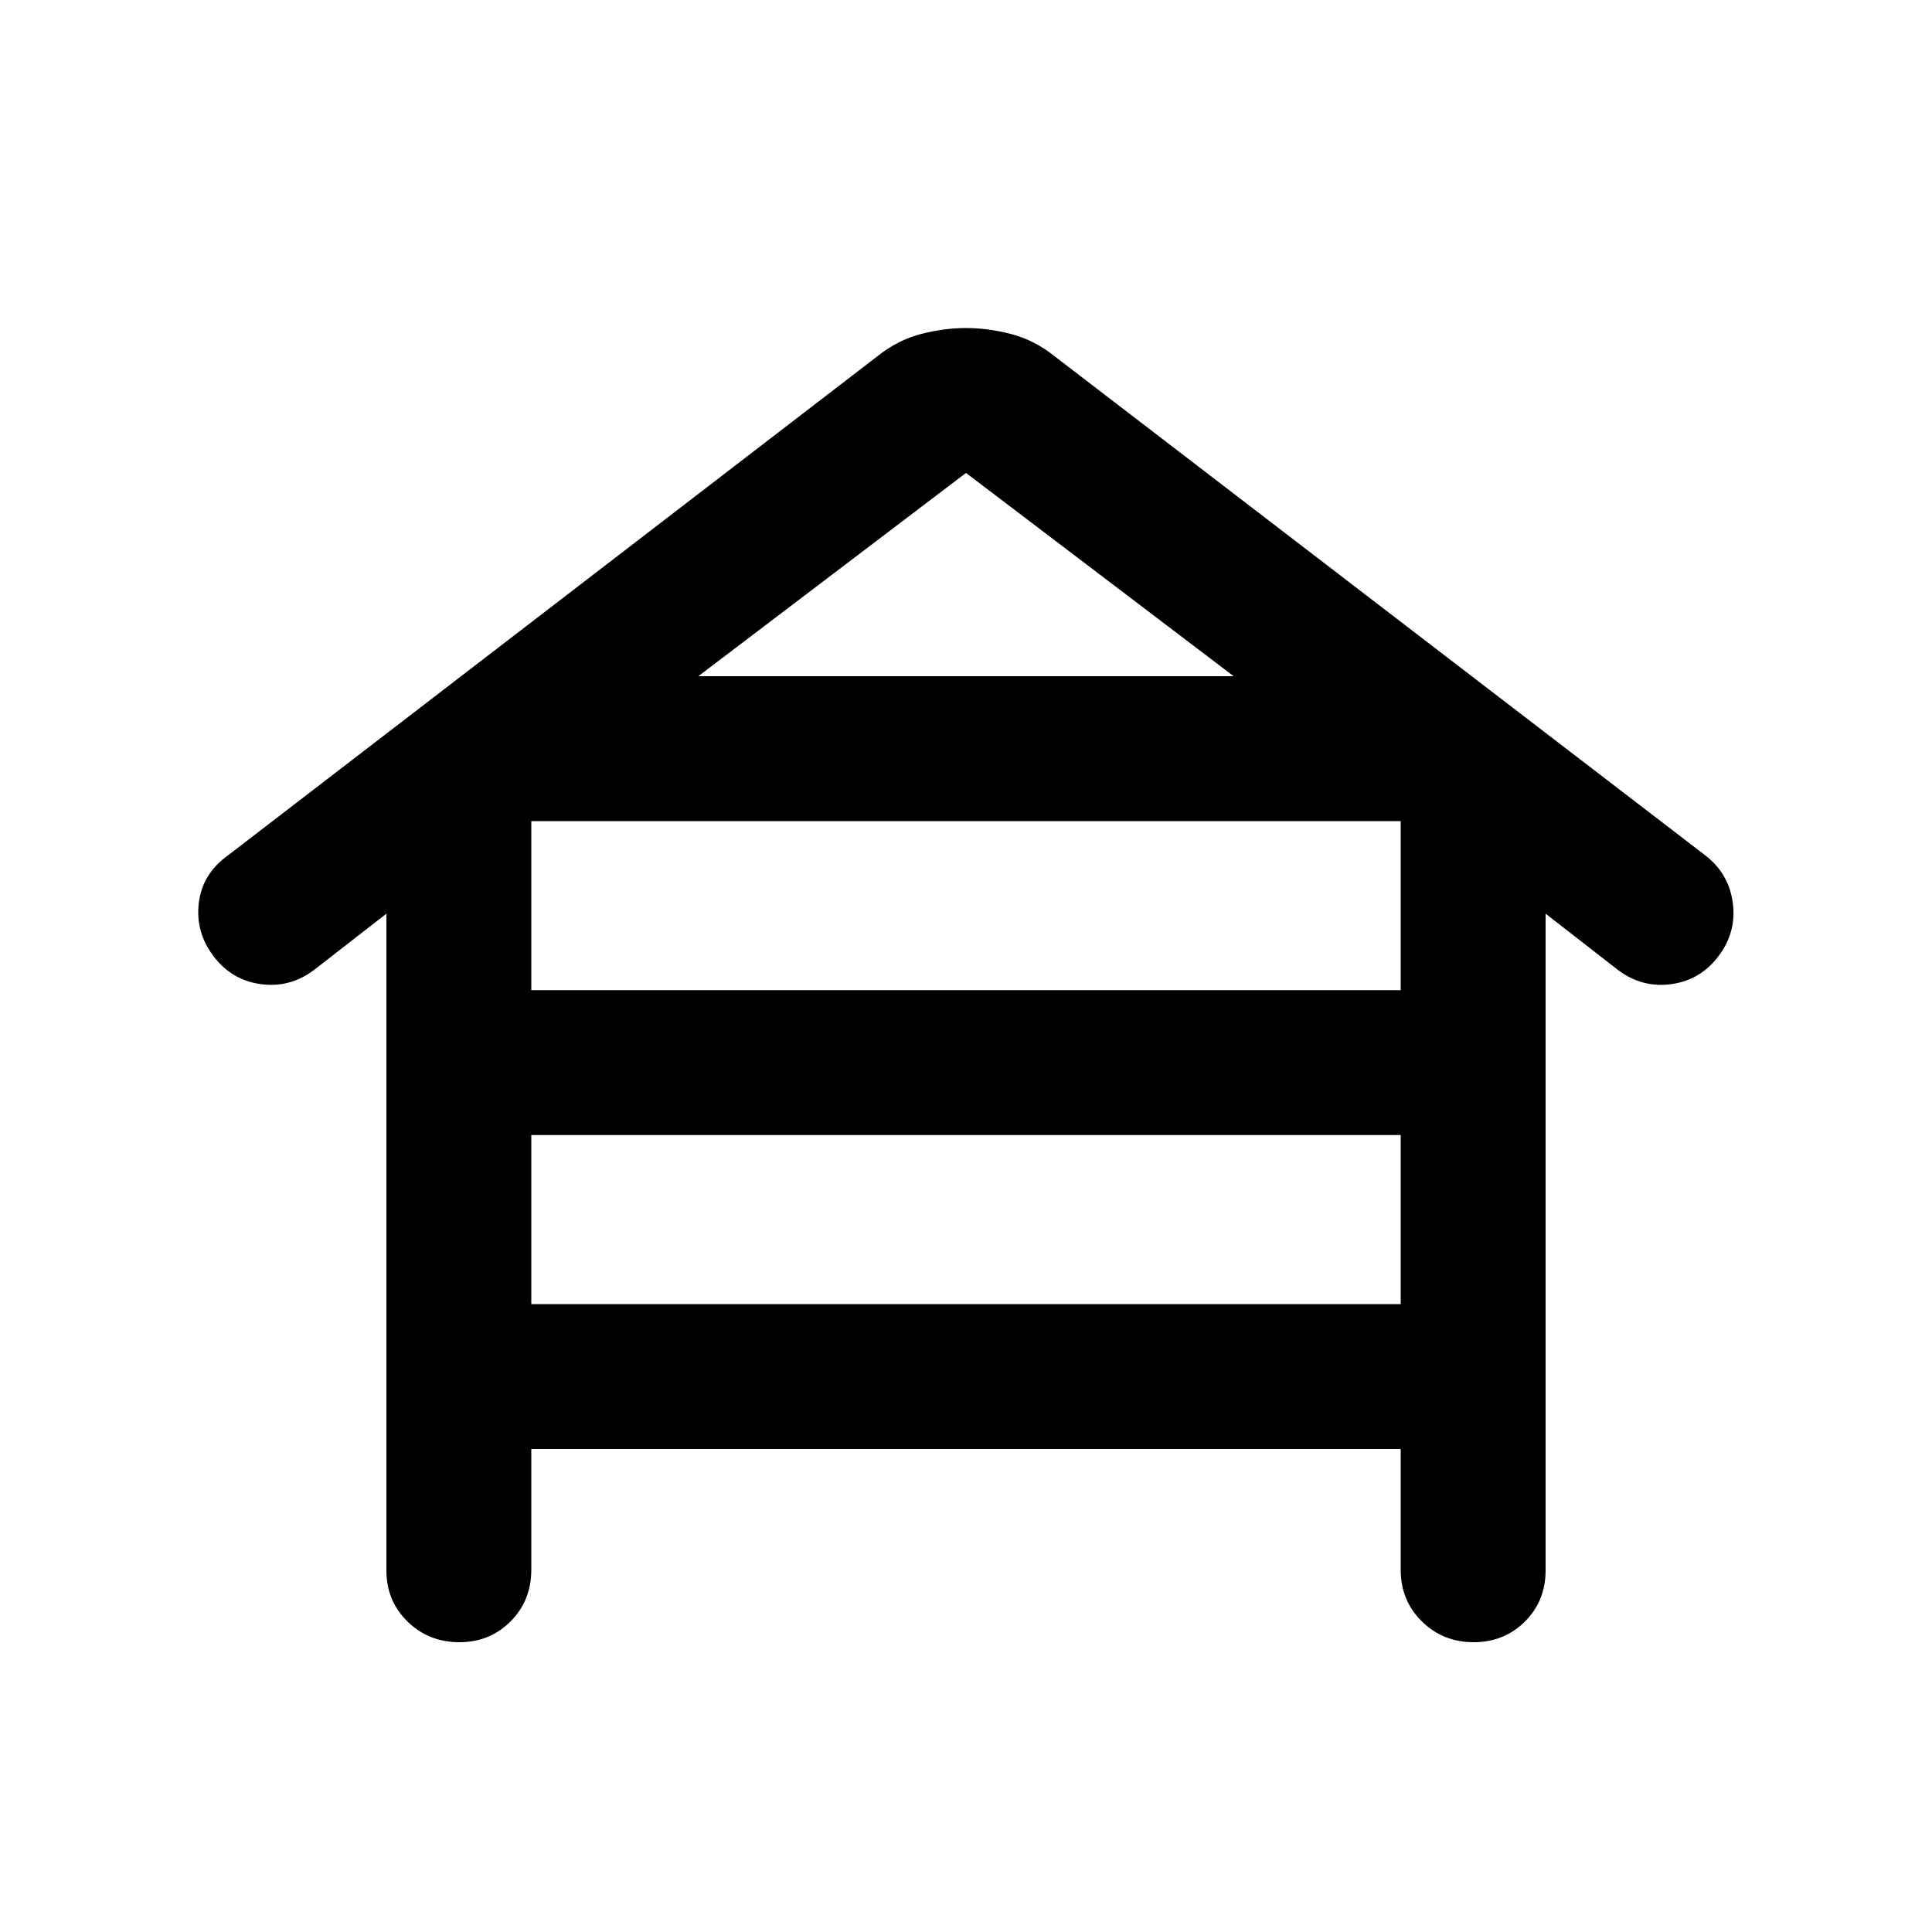 <svg xmlns="http://www.w3.org/2000/svg" height="20" viewBox="0 -960 960 960" width="20"><path d="M264-240v60q0 15.3-10.289 25.65-10.29 10.35-25.5 10.35Q213-144 202.5-154.254 192-164.507 192-179.665V-506l-36 28q-12 9-26.5 7T106-485q-9-12-7.202-26.435 1.799-14.436 14.388-23.458L436-783q10-8 21.5-11t22.5-3q11 0 22.5 3t21.5 11l323.293 247.982Q859-526 861-511.5t-7 26.5q-9 12-23.5 14t-26.5-7l-36-28v326.335q0 15.158-10.289 25.411Q747.421-144 732.211-144 717-144 706.5-154.35 696-164.7 696-180v-60H264Zm0-228h432v-84H264v84Zm0 156h432v-84H264v84Zm83-312h266L480-725 347-624Z"/></svg>